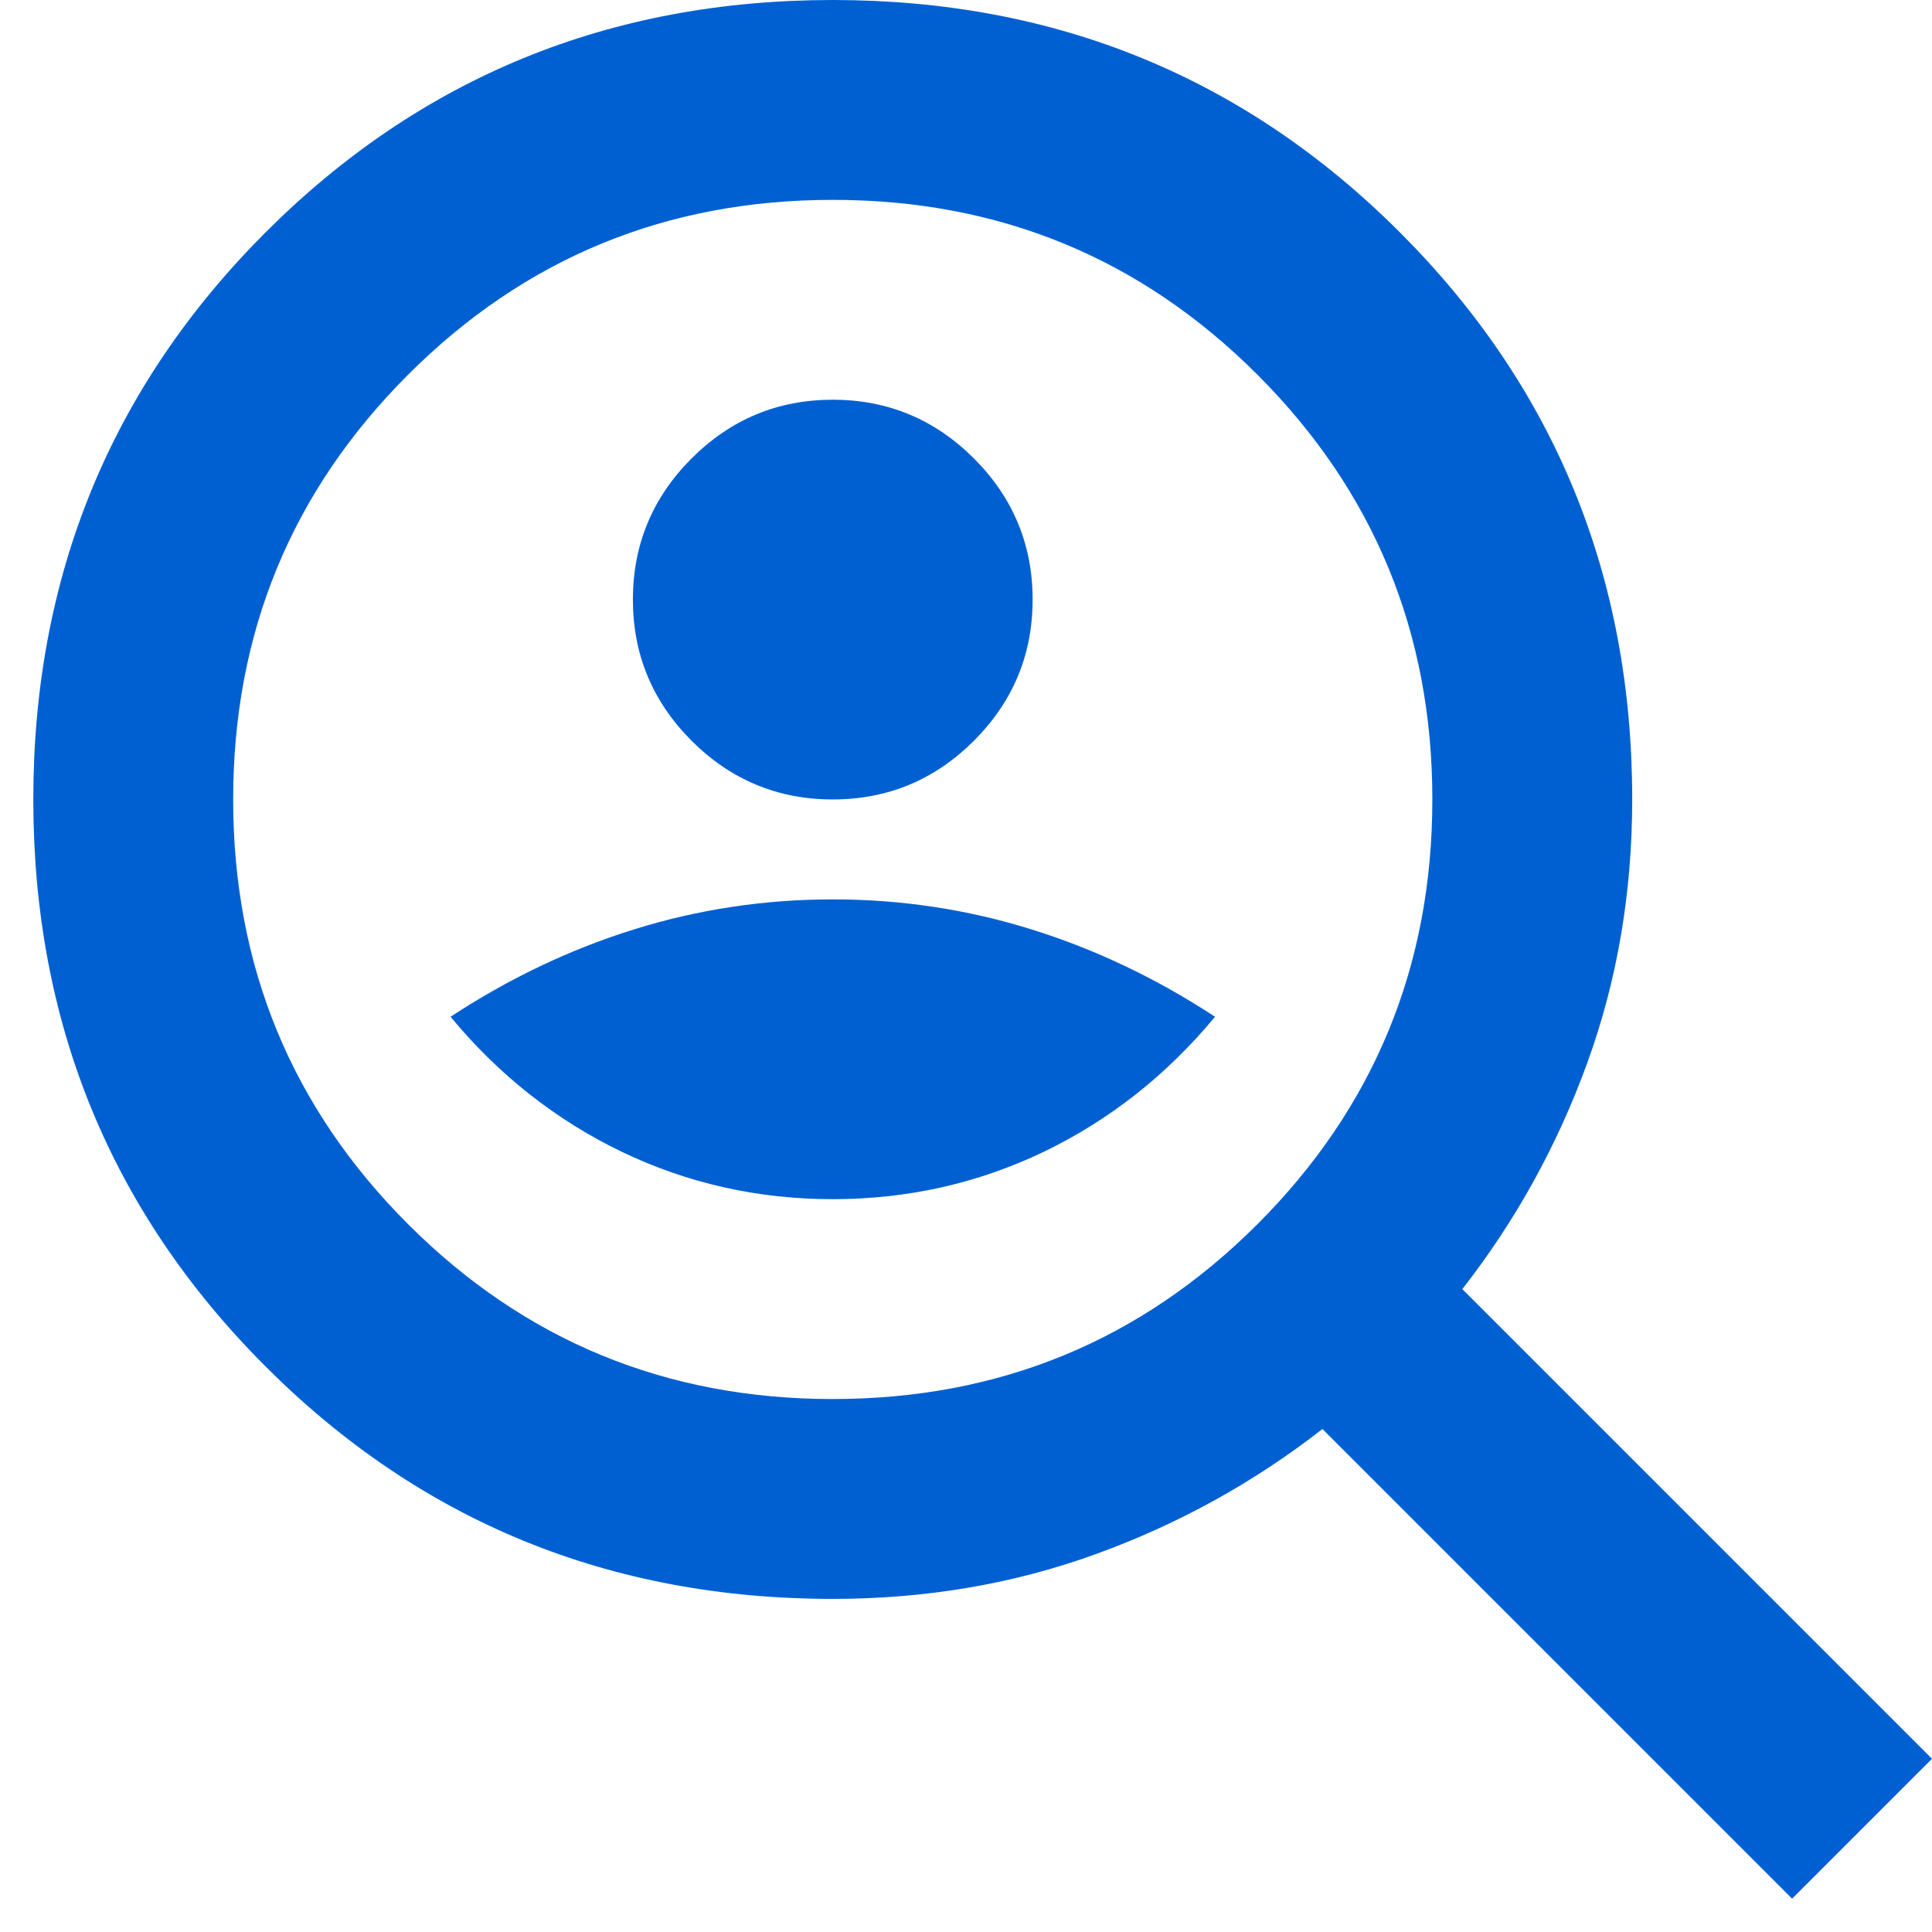 <svg width="29" height="29" viewBox="0 0 29 29" fill="none" xmlns="http://www.w3.org/2000/svg">
<path d="M12.5 12C13.325 12 14.031 11.706 14.619 11.119C15.206 10.531 15.5 9.825 15.5 9C15.5 8.175 15.206 7.469 14.619 6.881C14.031 6.294 13.325 6 12.5 6C11.675 6 10.969 6.294 10.381 6.881C9.794 7.469 9.5 8.175 9.5 9C9.5 9.825 9.794 10.531 10.381 11.119C10.969 11.706 11.675 12 12.5 12ZM12.5 18C13.625 18 14.681 17.762 15.669 17.288C16.656 16.812 17.512 16.137 18.238 15.262C17.363 14.688 16.444 14.25 15.481 13.95C14.519 13.65 13.525 13.5 12.5 13.5C11.475 13.5 10.481 13.65 9.519 13.95C8.556 14.25 7.638 14.688 6.763 15.262C7.487 16.137 8.344 16.812 9.331 17.288C10.319 17.762 11.375 18 12.5 18ZM26.9 28.5L19.85 21.45C18.825 22.25 17.694 22.875 16.456 23.325C15.219 23.775 13.9 24 12.5 24C9.15 24 6.312 22.837 3.987 20.512C1.663 18.188 0.5 15.35 0.5 12C0.5 8.65 1.663 5.812 3.987 3.487C6.312 1.163 9.15 0 12.5 0C15.85 0 18.688 1.163 21.012 3.487C23.337 5.812 24.5 8.65 24.5 12C24.5 13.4 24.275 14.719 23.825 15.956C23.375 17.194 22.75 18.325 21.95 19.35L29 26.4L26.9 28.5ZM12.5 21C15 21 17.125 20.125 18.875 18.375C20.625 16.625 21.5 14.5 21.5 12C21.5 9.5 20.625 7.375 18.875 5.625C17.125 3.875 15 3 12.5 3C10 3 7.875 3.875 6.125 5.625C4.375 7.375 3.5 9.5 3.5 12C3.5 14.5 4.375 16.625 6.125 18.375C7.875 20.125 10 21 12.5 21Z" fill="#0060D2"/>
</svg>
